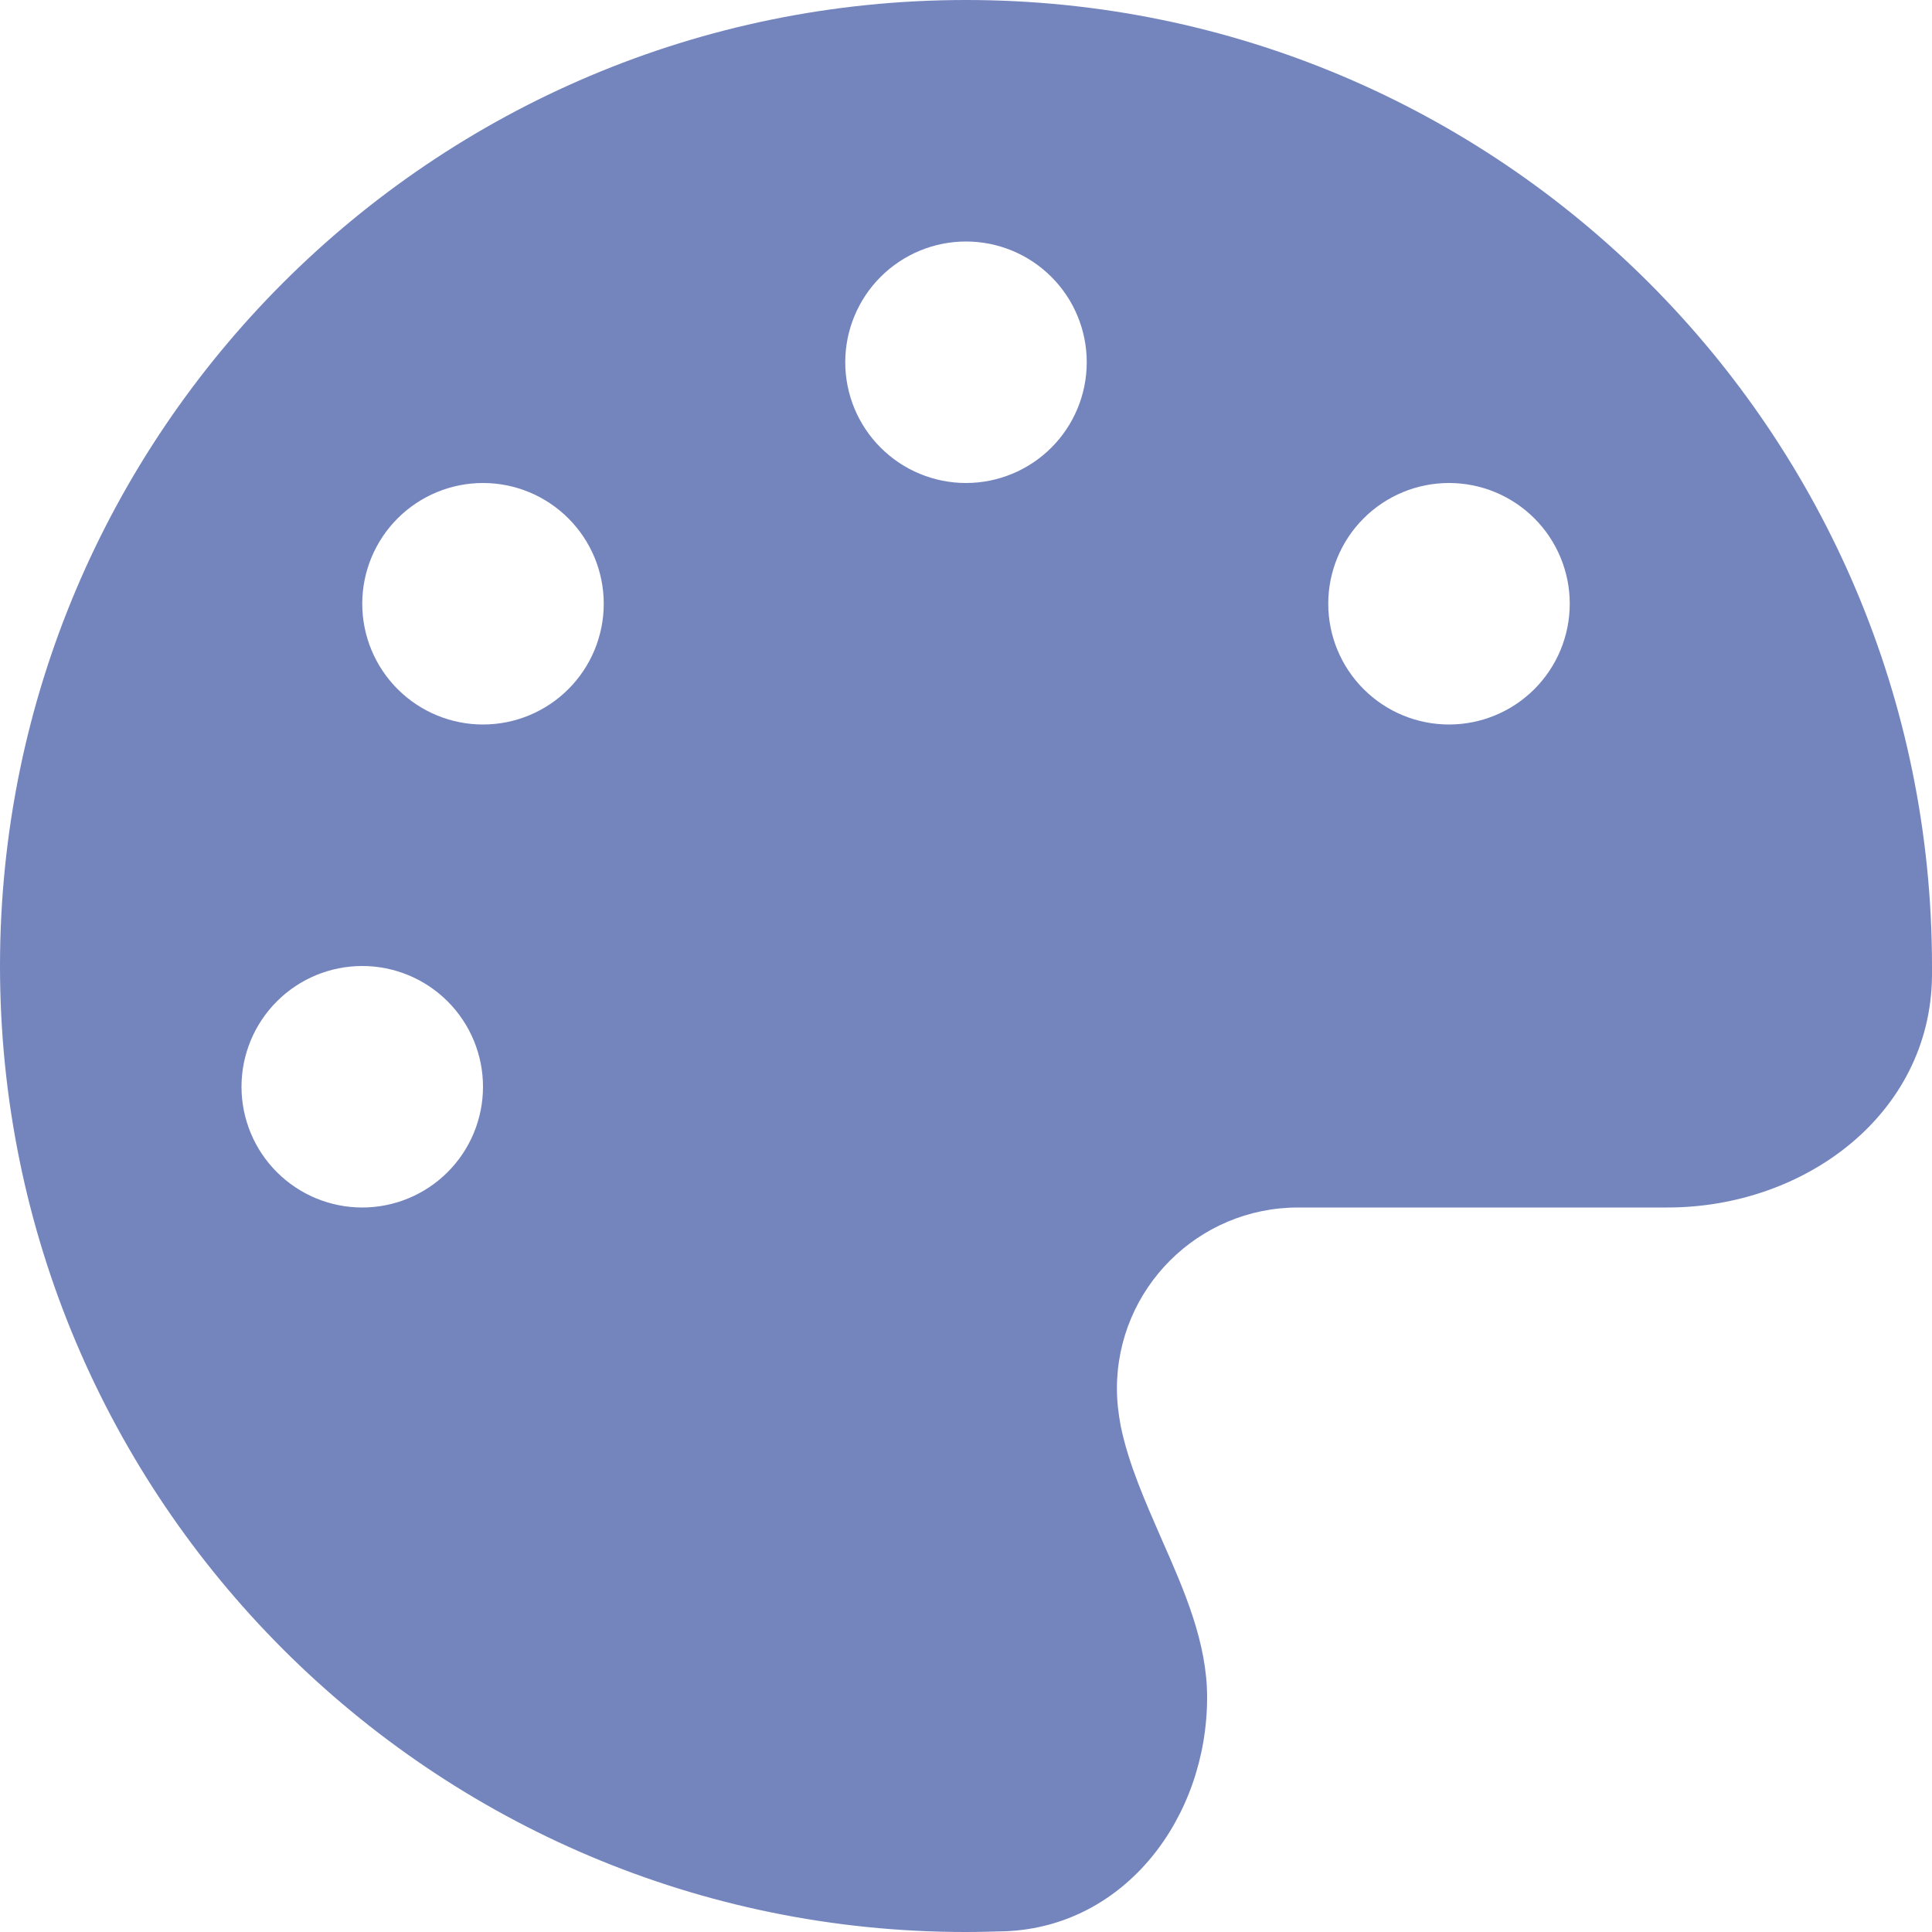 <svg width="90" height="90" viewBox="0 0 90 90" fill="none" xmlns="http://www.w3.org/2000/svg">
<g clip-path="url(#clip0_124_104)">
<path d="M90 45C90 45.158 90 45.316 90 45.475C89.93 51.891 84.094 56.25 77.678 56.25H60.469C55.81 56.25 52.031 60.029 52.031 64.688C52.031 65.285 52.102 65.865 52.207 66.428C52.576 68.221 53.35 69.943 54.105 71.684C55.178 74.109 56.232 76.518 56.232 79.066C56.232 84.656 52.435 89.736 46.846 89.965C46.23 89.982 45.615 90 44.982 90C20.145 90 0 69.856 0 45C0 20.145 20.145 0 45 0C69.856 0 90 20.145 90 45ZM22.5 50.625C22.5 49.133 21.907 47.702 20.852 46.648C19.798 45.593 18.367 45 16.875 45C15.383 45 13.952 45.593 12.898 46.648C11.843 47.702 11.25 49.133 11.25 50.625C11.25 52.117 11.843 53.548 12.898 54.602C13.952 55.657 15.383 56.25 16.875 56.25C18.367 56.25 19.798 55.657 20.852 54.602C21.907 53.548 22.5 52.117 22.5 50.625ZM22.5 33.75C23.992 33.75 25.423 33.157 26.477 32.102C27.532 31.048 28.125 29.617 28.125 28.125C28.125 26.633 27.532 25.202 26.477 24.148C25.423 23.093 23.992 22.5 22.5 22.5C21.008 22.5 19.577 23.093 18.523 24.148C17.468 25.202 16.875 26.633 16.875 28.125C16.875 29.617 17.468 31.048 18.523 32.102C19.577 33.157 21.008 33.75 22.5 33.75ZM50.625 16.875C50.625 15.383 50.032 13.952 48.977 12.898C47.923 11.843 46.492 11.25 45 11.25C43.508 11.25 42.077 11.843 41.023 12.898C39.968 13.952 39.375 15.383 39.375 16.875C39.375 18.367 39.968 19.798 41.023 20.852C42.077 21.907 43.508 22.5 45 22.5C46.492 22.5 47.923 21.907 48.977 20.852C50.032 19.798 50.625 18.367 50.625 16.875ZM67.5 33.75C68.992 33.75 70.423 33.157 71.478 32.102C72.532 31.048 73.125 29.617 73.125 28.125C73.125 26.633 72.532 25.202 71.478 24.148C70.423 23.093 68.992 22.5 67.5 22.5C66.008 22.5 64.577 23.093 63.523 24.148C62.468 25.202 61.875 26.633 61.875 28.125C61.875 29.617 62.468 31.048 63.523 32.102C64.577 33.157 66.008 33.75 67.5 33.75Z" fill="#7485BE"/>
</g>
<defs>
<clipPath id="clip0_124_104">
<rect width="90" height="90" fill="white"/>
</clipPath>
</defs>
</svg>
